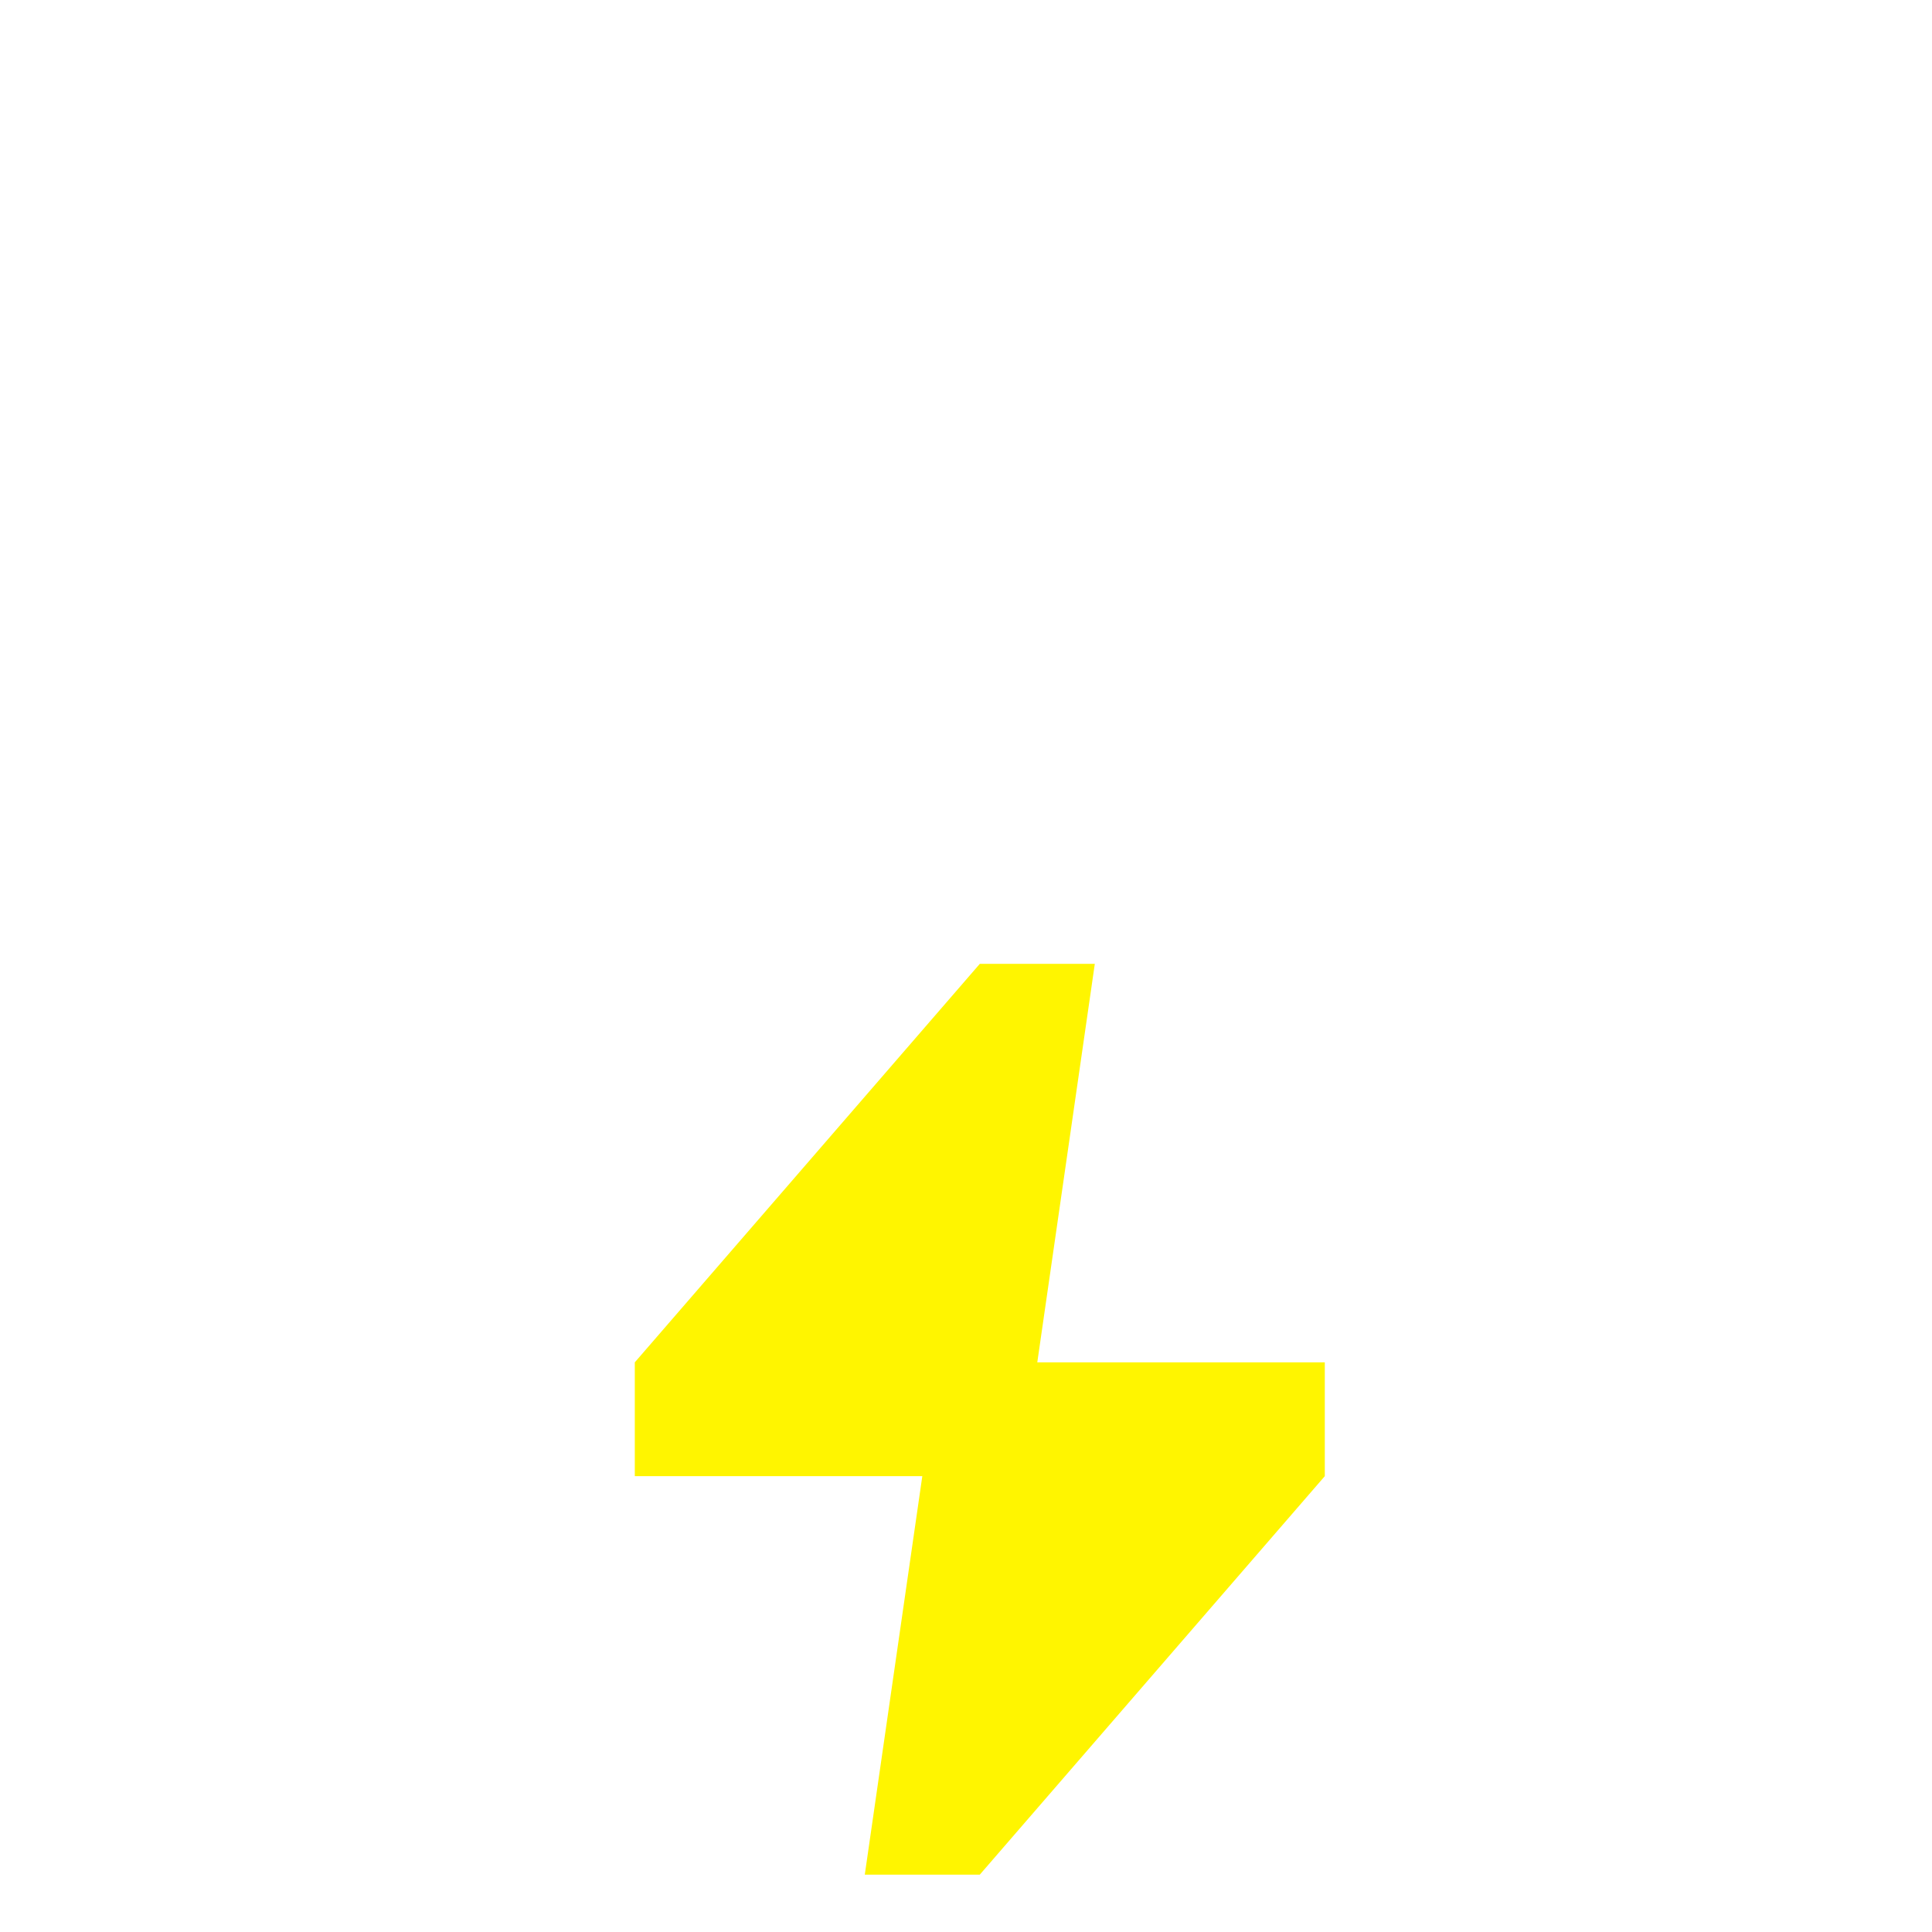 <svg width="70" height="70" viewBox="0 0 70 70" fill="none" xmlns="http://www.w3.org/2000/svg">
<g filter="url(#filter0_dd_575_1521)">
<path d="M37.583 33.438L39.667 19H35.5L23 33.438V37.562H33.417L31.333 52H35.5L48 37.562L48 33.438H37.583Z" fill="#FFF500"/>
</g>
<defs>
<filter id="filter0_dd_575_1521" x="-192.068" y="-178.146" width="455.137" height="463.137" filterUnits="userSpaceOnUse" color-interpolation-filters="sRGB">
<feFlood flood-opacity="0" result="BackgroundImageFix"/>
<feColorMatrix in="SourceAlpha" type="matrix" values="0 0 0 0 0 0 0 0 0 0 0 0 0 0 0 0 0 0 127 0" result="hardAlpha"/>
<feOffset dy="-2"/>
<feGaussianBlur stdDeviation="22.5"/>
<feComposite in2="hardAlpha" operator="out"/>
<feColorMatrix type="matrix" values="0 0 0 0 0.637 0 0 0 0 0.621 0 0 0 0 0.215 0 0 0 1 0"/>
<feBlend mode="normal" in2="BackgroundImageFix" result="effect1_dropShadow_575_1521"/>
<feColorMatrix in="SourceAlpha" type="matrix" values="0 0 0 0 0 0 0 0 0 0 0 0 0 0 0 0 0 0 127 0" result="hardAlpha"/>
<feOffset dy="17.922"/>
<feGaussianBlur stdDeviation="107.534"/>
<feComposite in2="hardAlpha" operator="out"/>
<feColorMatrix type="matrix" values="0 0 0 0 0.599 0 0 0 0 0.921 0 0 0 0 0.073 0 0 0 1 0"/>
<feBlend mode="normal" in2="effect1_dropShadow_575_1521" result="effect2_dropShadow_575_1521"/>
<feBlend mode="normal" in="SourceGraphic" in2="effect2_dropShadow_575_1521" result="shape"/>
</filter>
</defs>
</svg>
